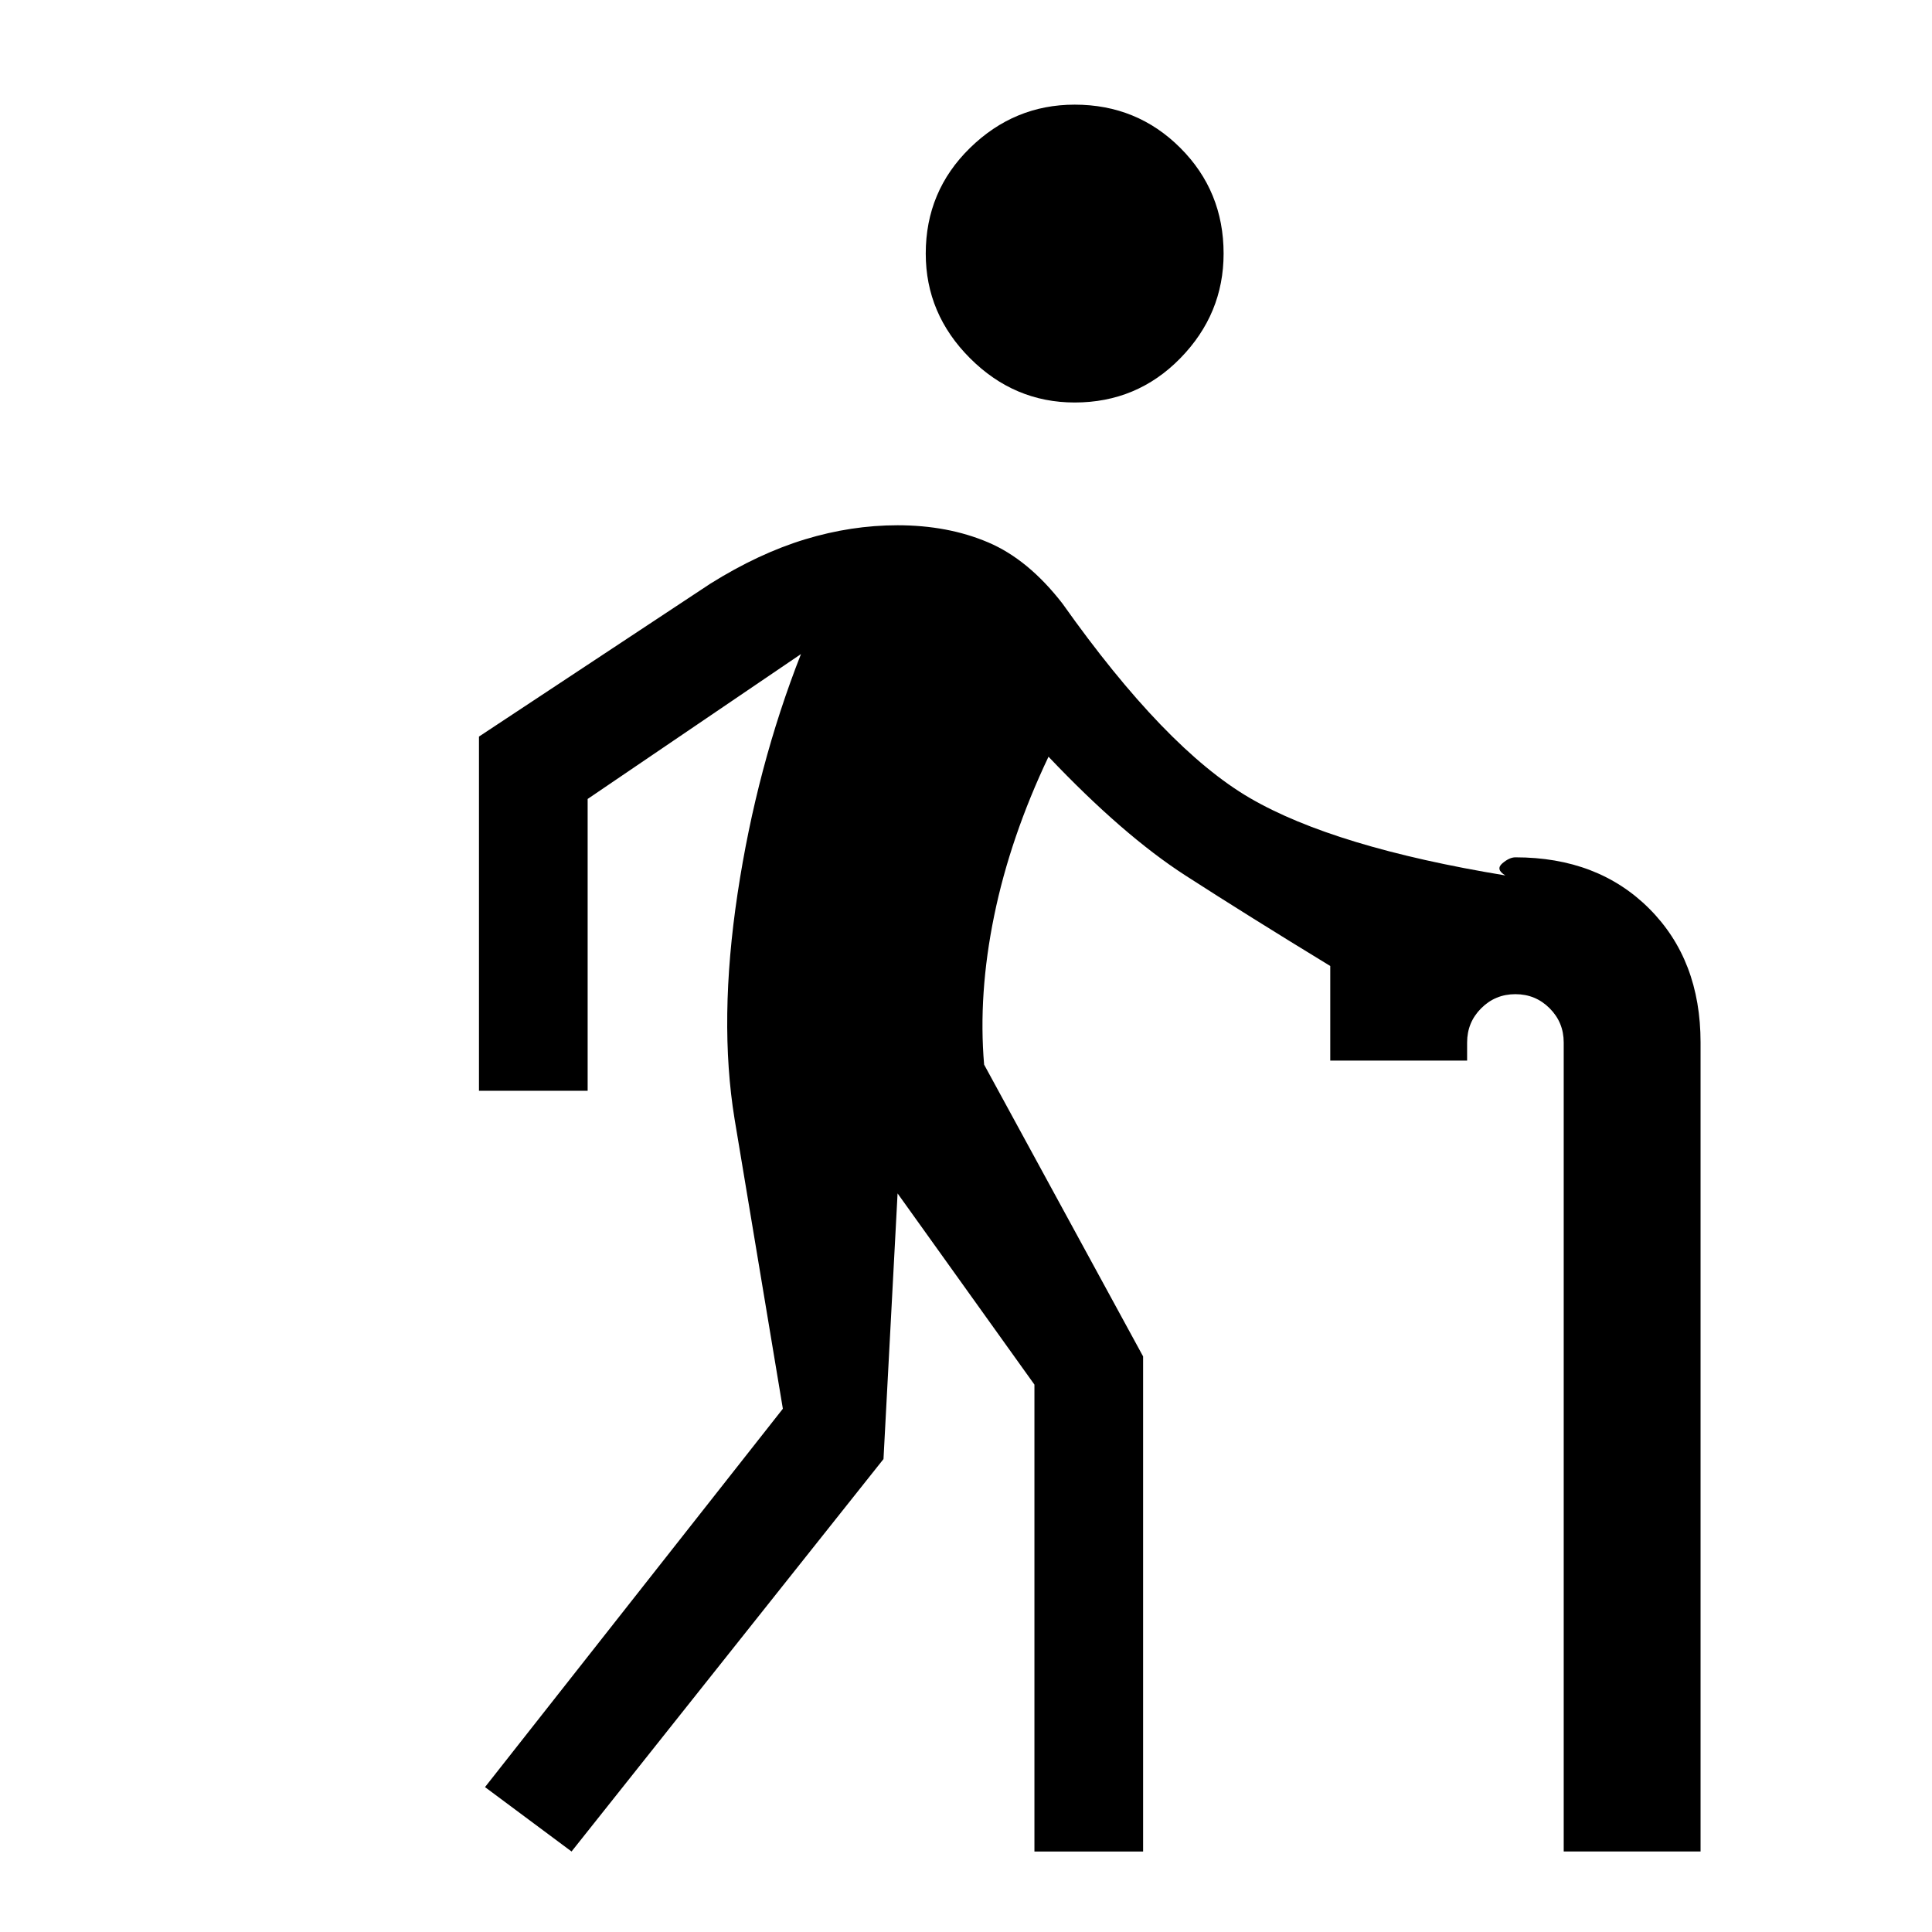 <svg xmlns="http://www.w3.org/2000/svg" height="24" viewBox="0 -960 960 960" width="24"><path d="m284-40-43-32 148-188-24-144q-8-49 1.5-112T398-635l-106 72v145h-54v-176l115-76q24-15 47-22t46-7q25 0 45 8.5t37 30.5q51 72 93 96.5T748-525q-5-3-1.5-6t6.5-3q41 0 66.5 25.5T845-442v402h-68v-402q0-10-7-17t-17-7q-10 0-17 7t-7 17v9h-68v-47q-41-25-72-45t-68-59q-19 40-27 79t-5 74l79 145v246h-54v-232l-68-95-7 132L284-40Zm250-720q-30 0-52-22t-22-52q0-31 22-52.5t52-21.5q31 0 52.5 21.5T608-834q0 30-21.5 52T534-760Z"/></svg>